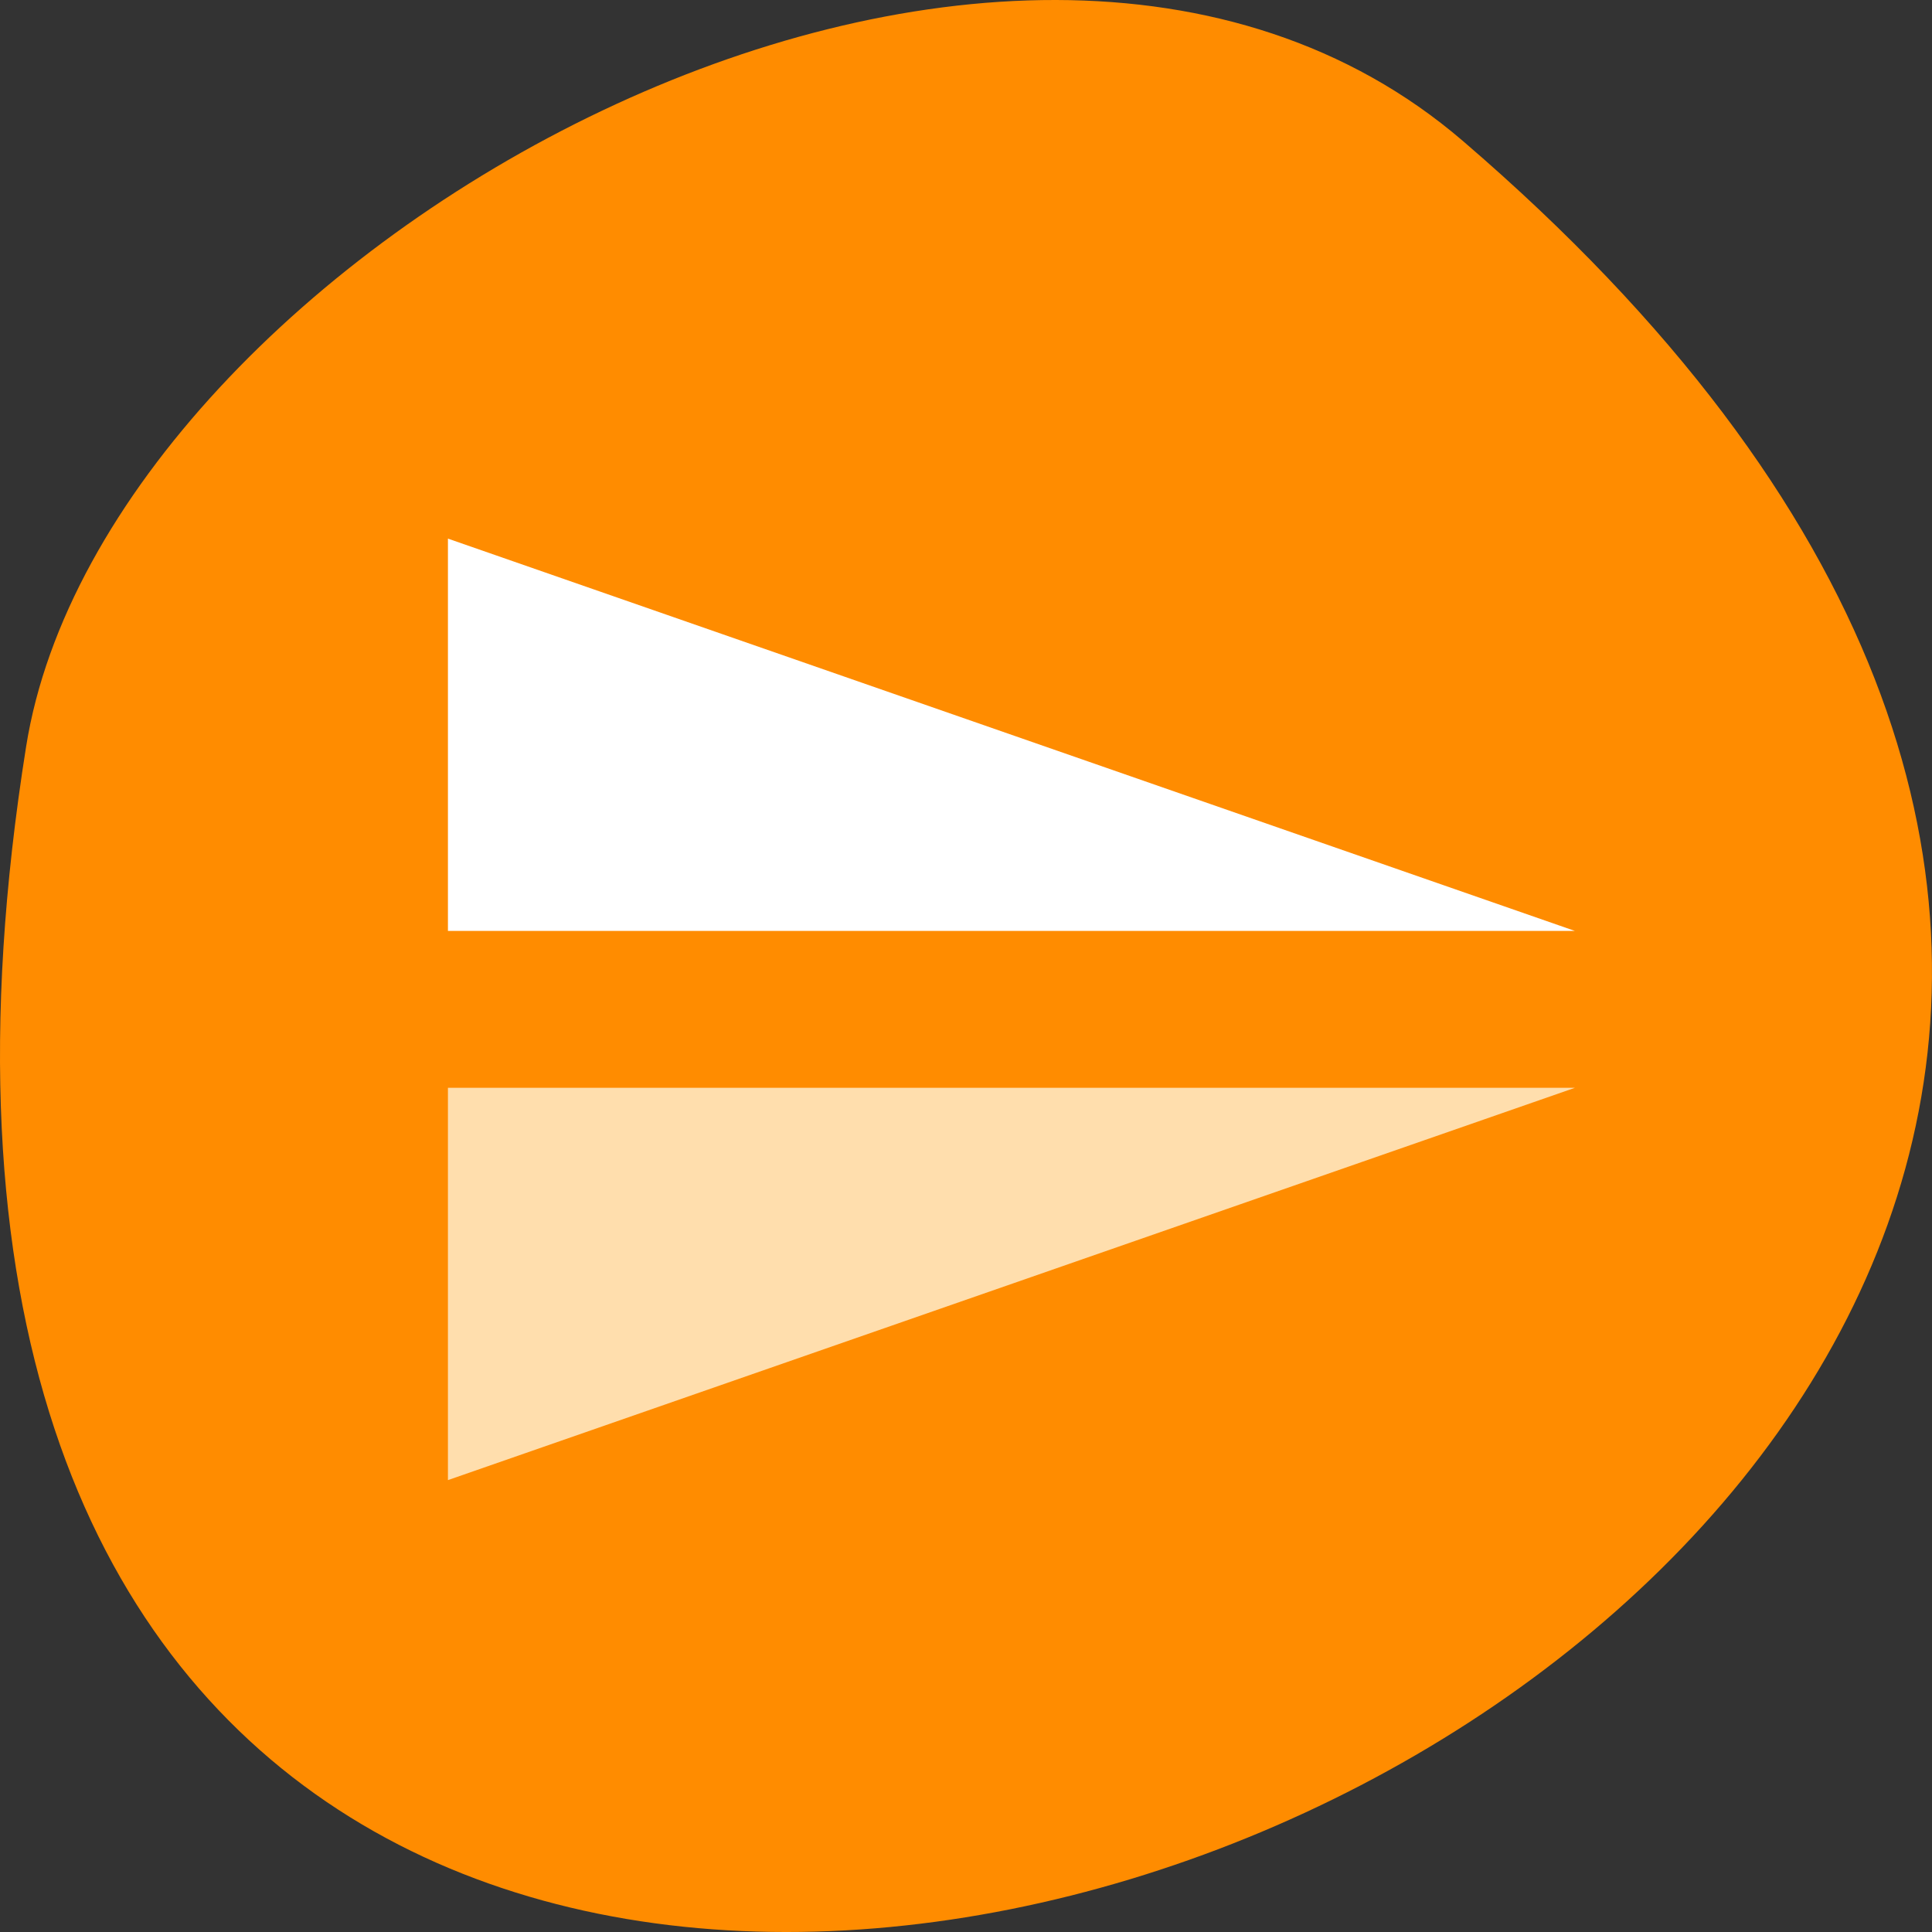 <svg xmlns="http://www.w3.org/2000/svg" viewBox="0 0 256 256"><rect x="0" y="0" width="256" height="256" fill="#333333" stroke="none"/><g color="#000"><path d="m 18.671 62.17 c 193.41 -225.34 379.39 237.98 80.26 190.37 -65.59 -10.438 -132.38 -129.65 -80.26 -190.37 z" fill="#ff8c00" transform="matrix(0 1 -1 0 256 0)"/></g><g transform="matrix(0 7.797 -10.37 0 10932.61 47.979)" fill-rule="evenodd"><path d="m 3,1048.53 6.667,-14.4 v 14.4 H 3" fill="#fff"/><path d="m 19,1048.53 -6.667,-14.4 v 14.4 H 19" fill="#ffdead"/></g></svg>